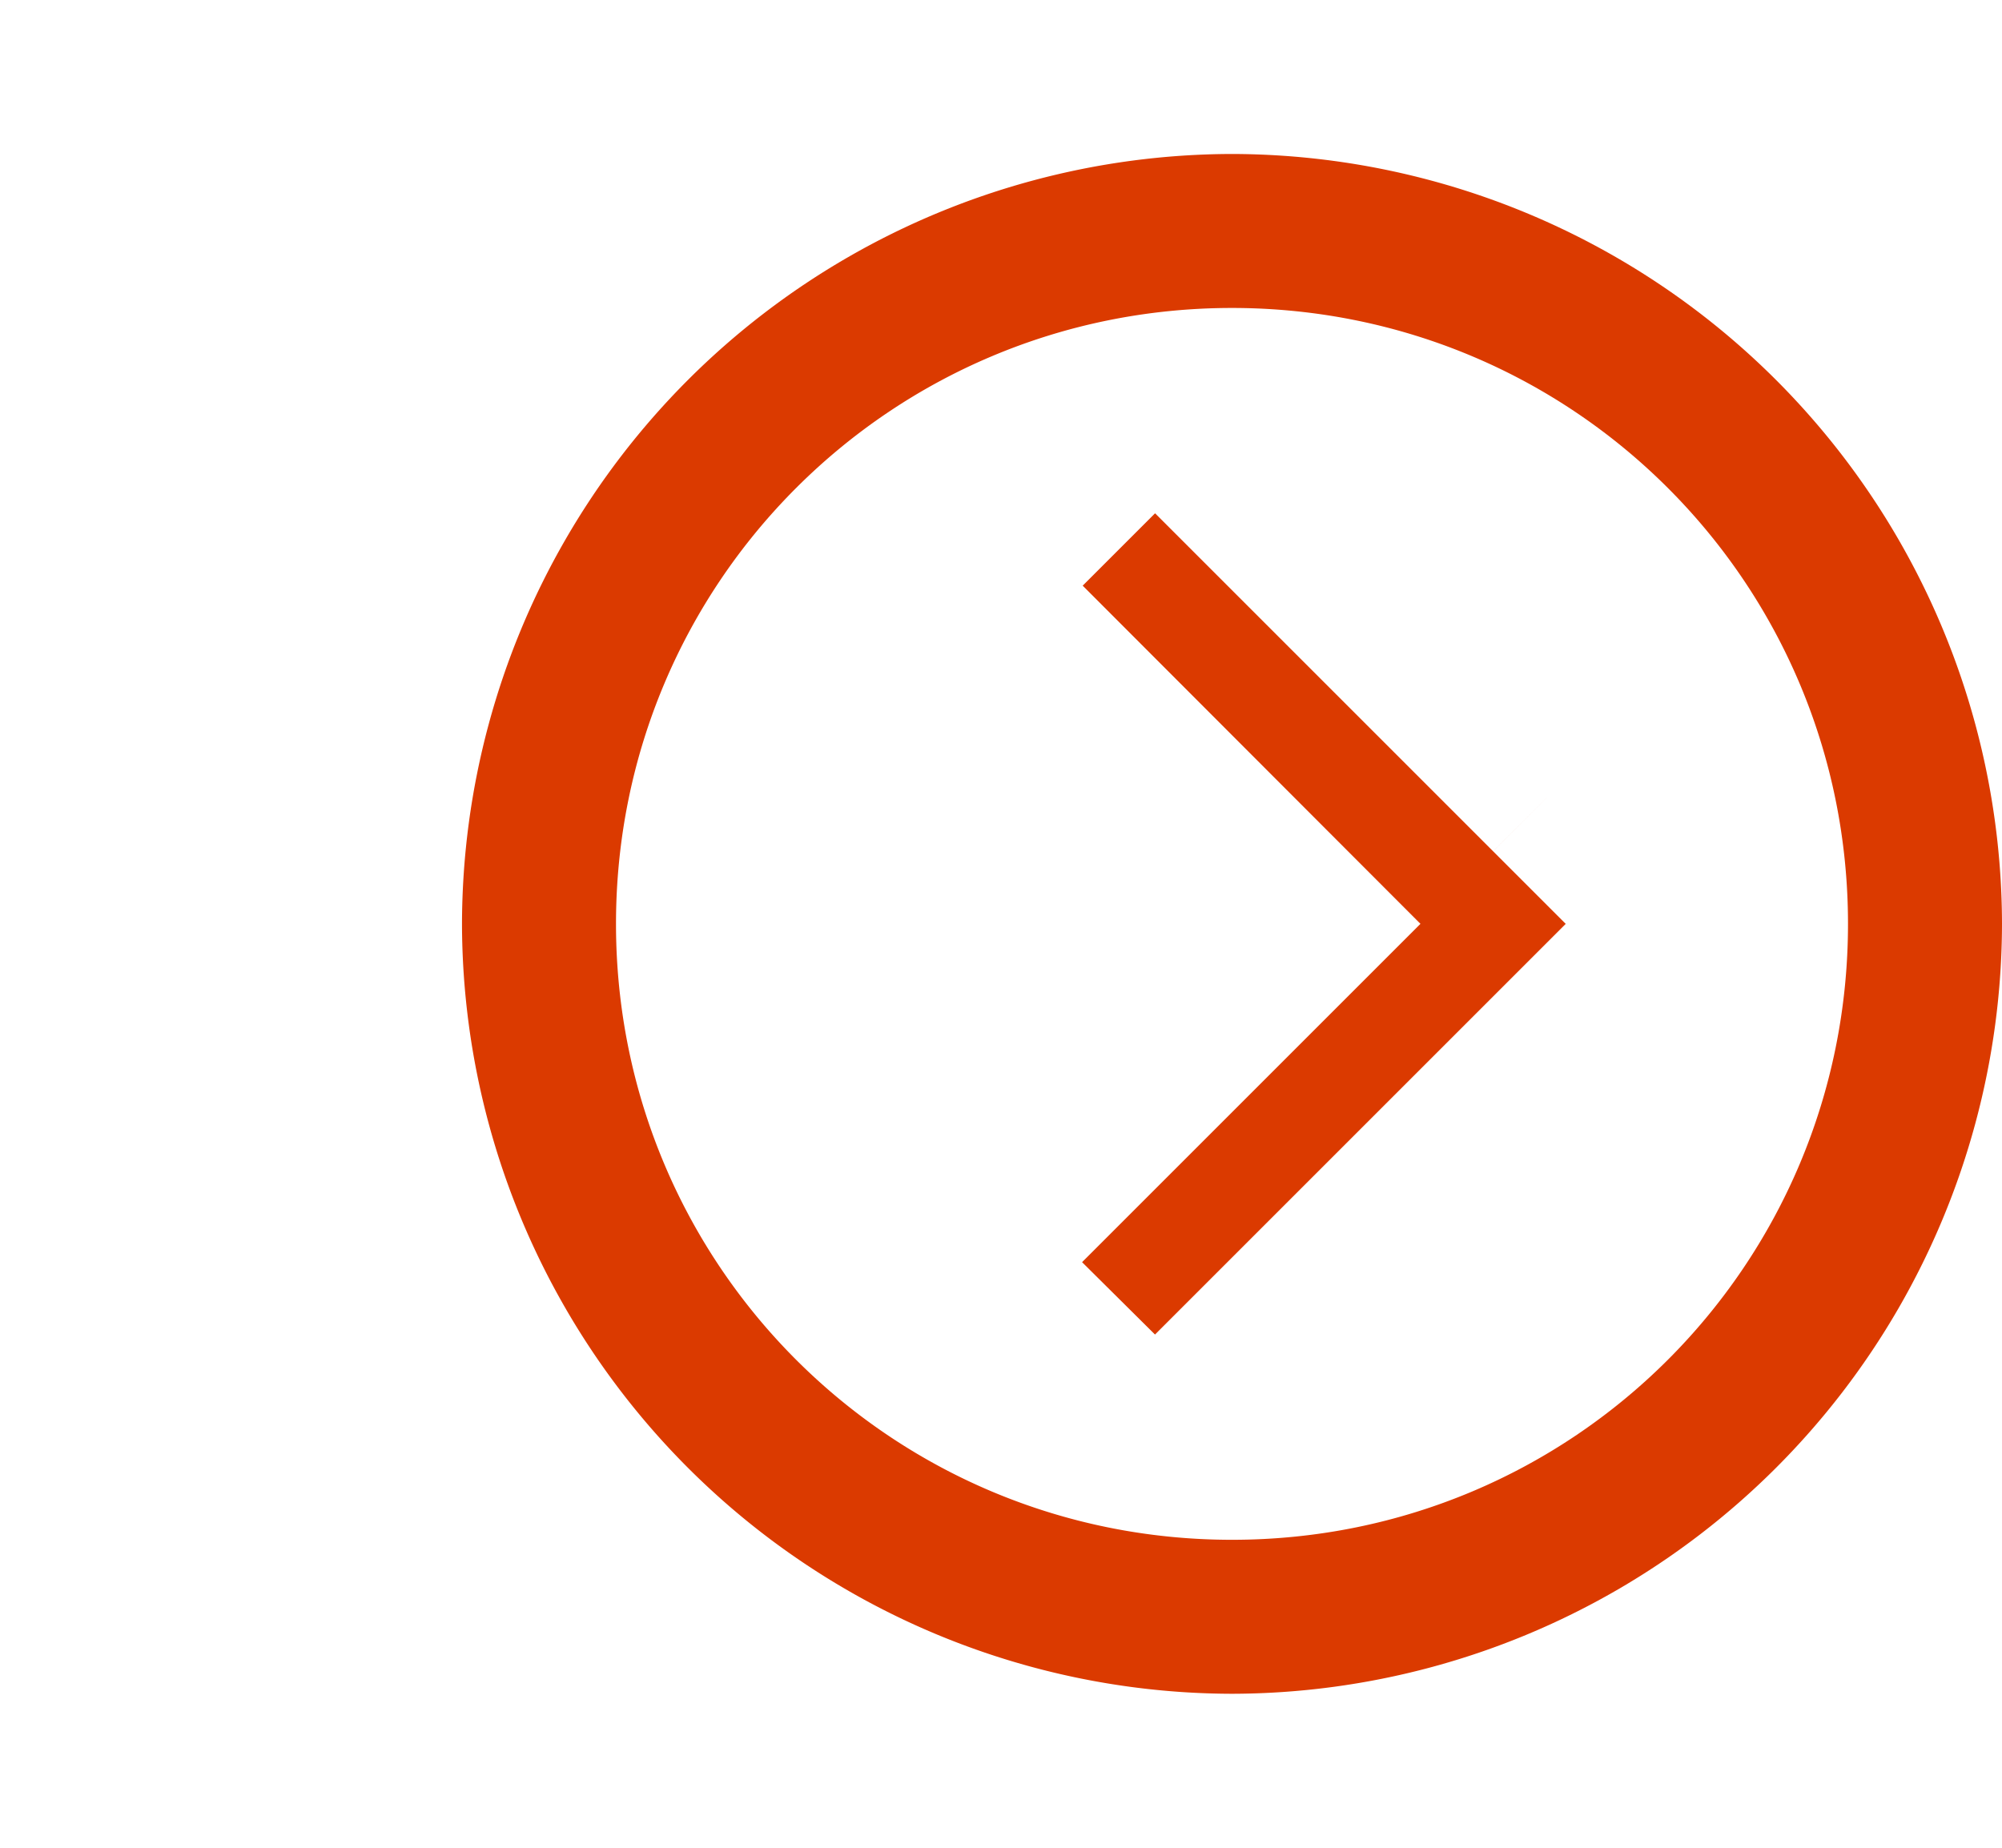 <svg xmlns="http://www.w3.org/2000/svg" width="26" height="24" fill="#db3a00"  xmlns:v="https://vecta.io/nano"><path d="M16 2A10.02 10.02 0 0 0 6 12a10.02 10.02 0 0 0 10 10 10.02 10.02 0 0 0 10-10A10.02 10.02 0 0 0 16 2zm0 2c4.43 0 8 3.57 8 8s-3.57 8-8 8-8-3.57-8-8 3.57-8 8-8zm-1.947 12.394l.947.94L20.334 12l-5.333-5.333-.94.94L18.448 12s5.807-5.808-4.395 4.394z"/></svg>